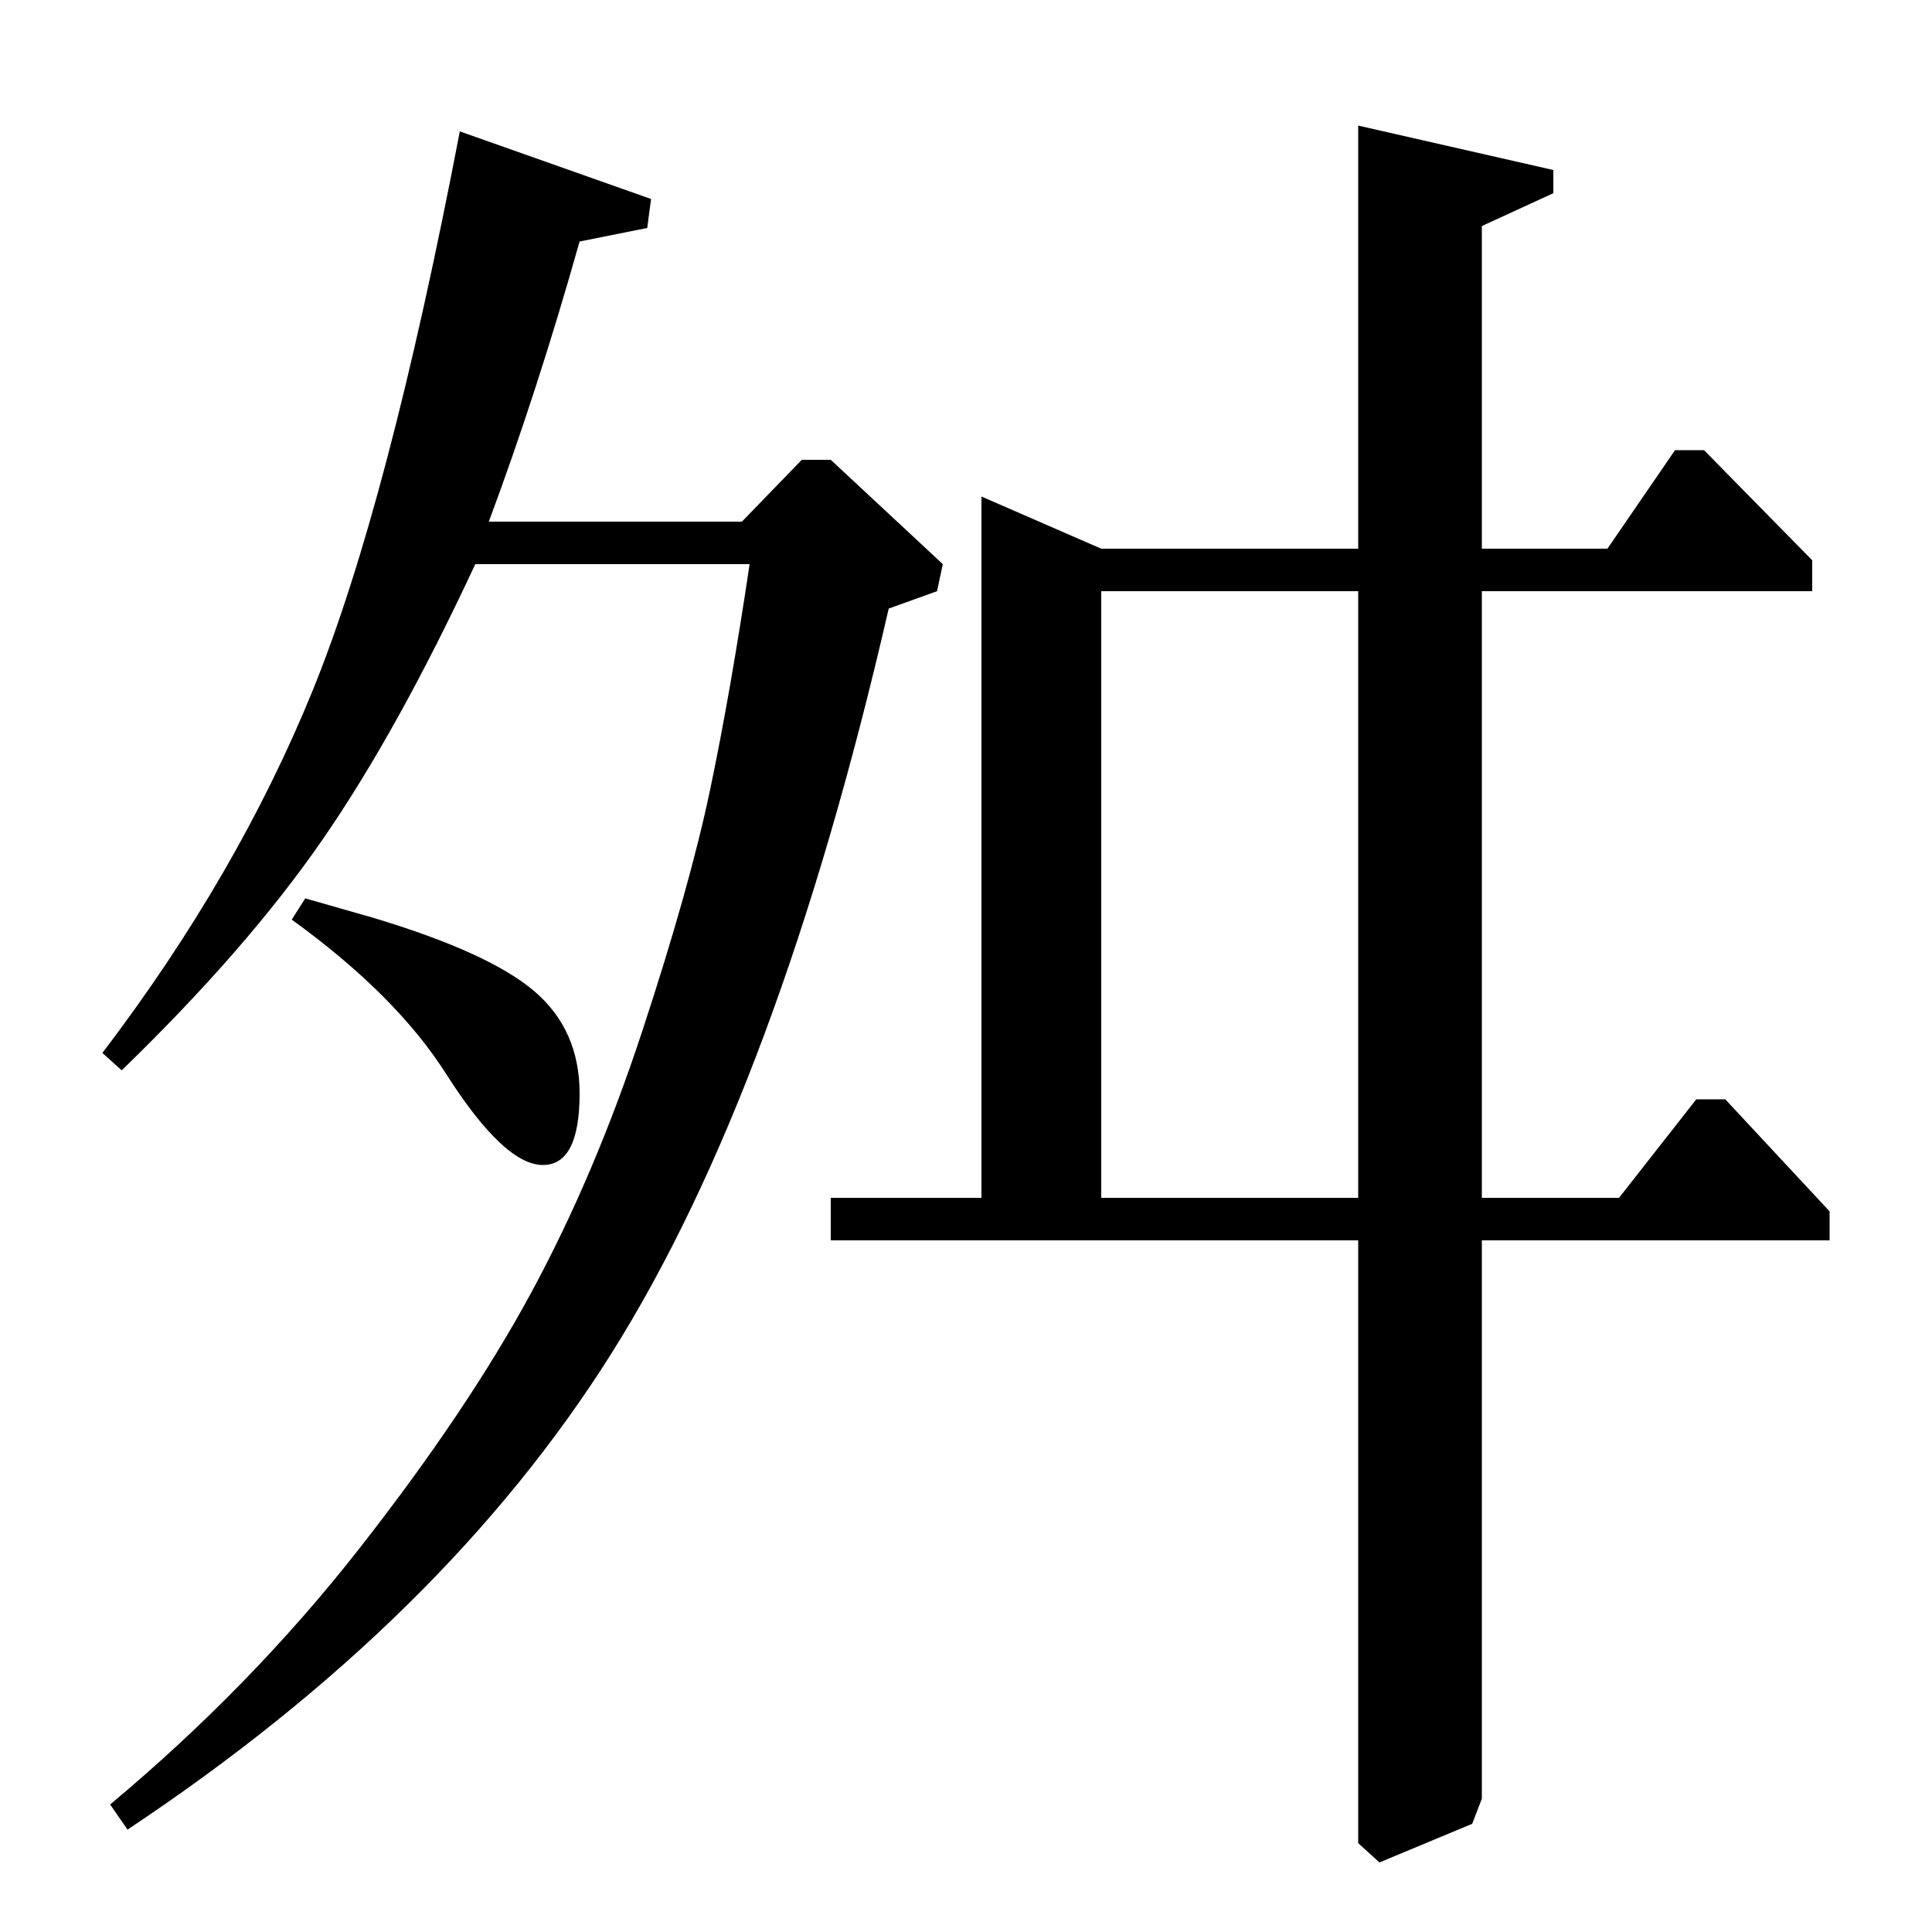 <?xml version="1.0" standalone="no"?>
<!DOCTYPE svg PUBLIC "-//W3C//DTD SVG 1.1//EN" "http://www.w3.org/Graphics/SVG/1.1/DTD/svg11.dtd" >
<svg xmlns="http://www.w3.org/2000/svg" xmlns:xlink="http://www.w3.org/1999/xlink" version="1.1" viewBox="0 -140 1000 1000">
  <g transform="matrix(1 0 0 -1 0 860)">
   <path fill="currentColor"
d="M388 708h-142q-40 -86 -79 -142.5t-104 -119.5l-10 9q70 92 109 188t76 289l99 -35l-2 -15l-35 -7q-22 -78 -47 -145h131l31 32h15l58 -54l-3 -14l-25 -9q-57 -248 -143.5 -385.5t-250.5 -246.5l-9 13q73 61 129 132.5t89 132.5t57.5 135.5t35 124.5t20.5 117zM151 524
l7 11l35 -10q60 -18 83.5 -38t23.5 -53q0 -37 -19 -37q-20 0 -50 47q-26 41 -80 80zM703 935l101 -23v-12l-37 -17v-167h65l35 51h15l56 -57v-16h-171v-314h71l40 51h15l54 -58v-15h-180v-289l-5 -13l-48 -20l-11 10v312h-273v22h78v363l62 -27h133v219zM703 694h-133v-314
h133v314z" />
  </g>

</svg>

